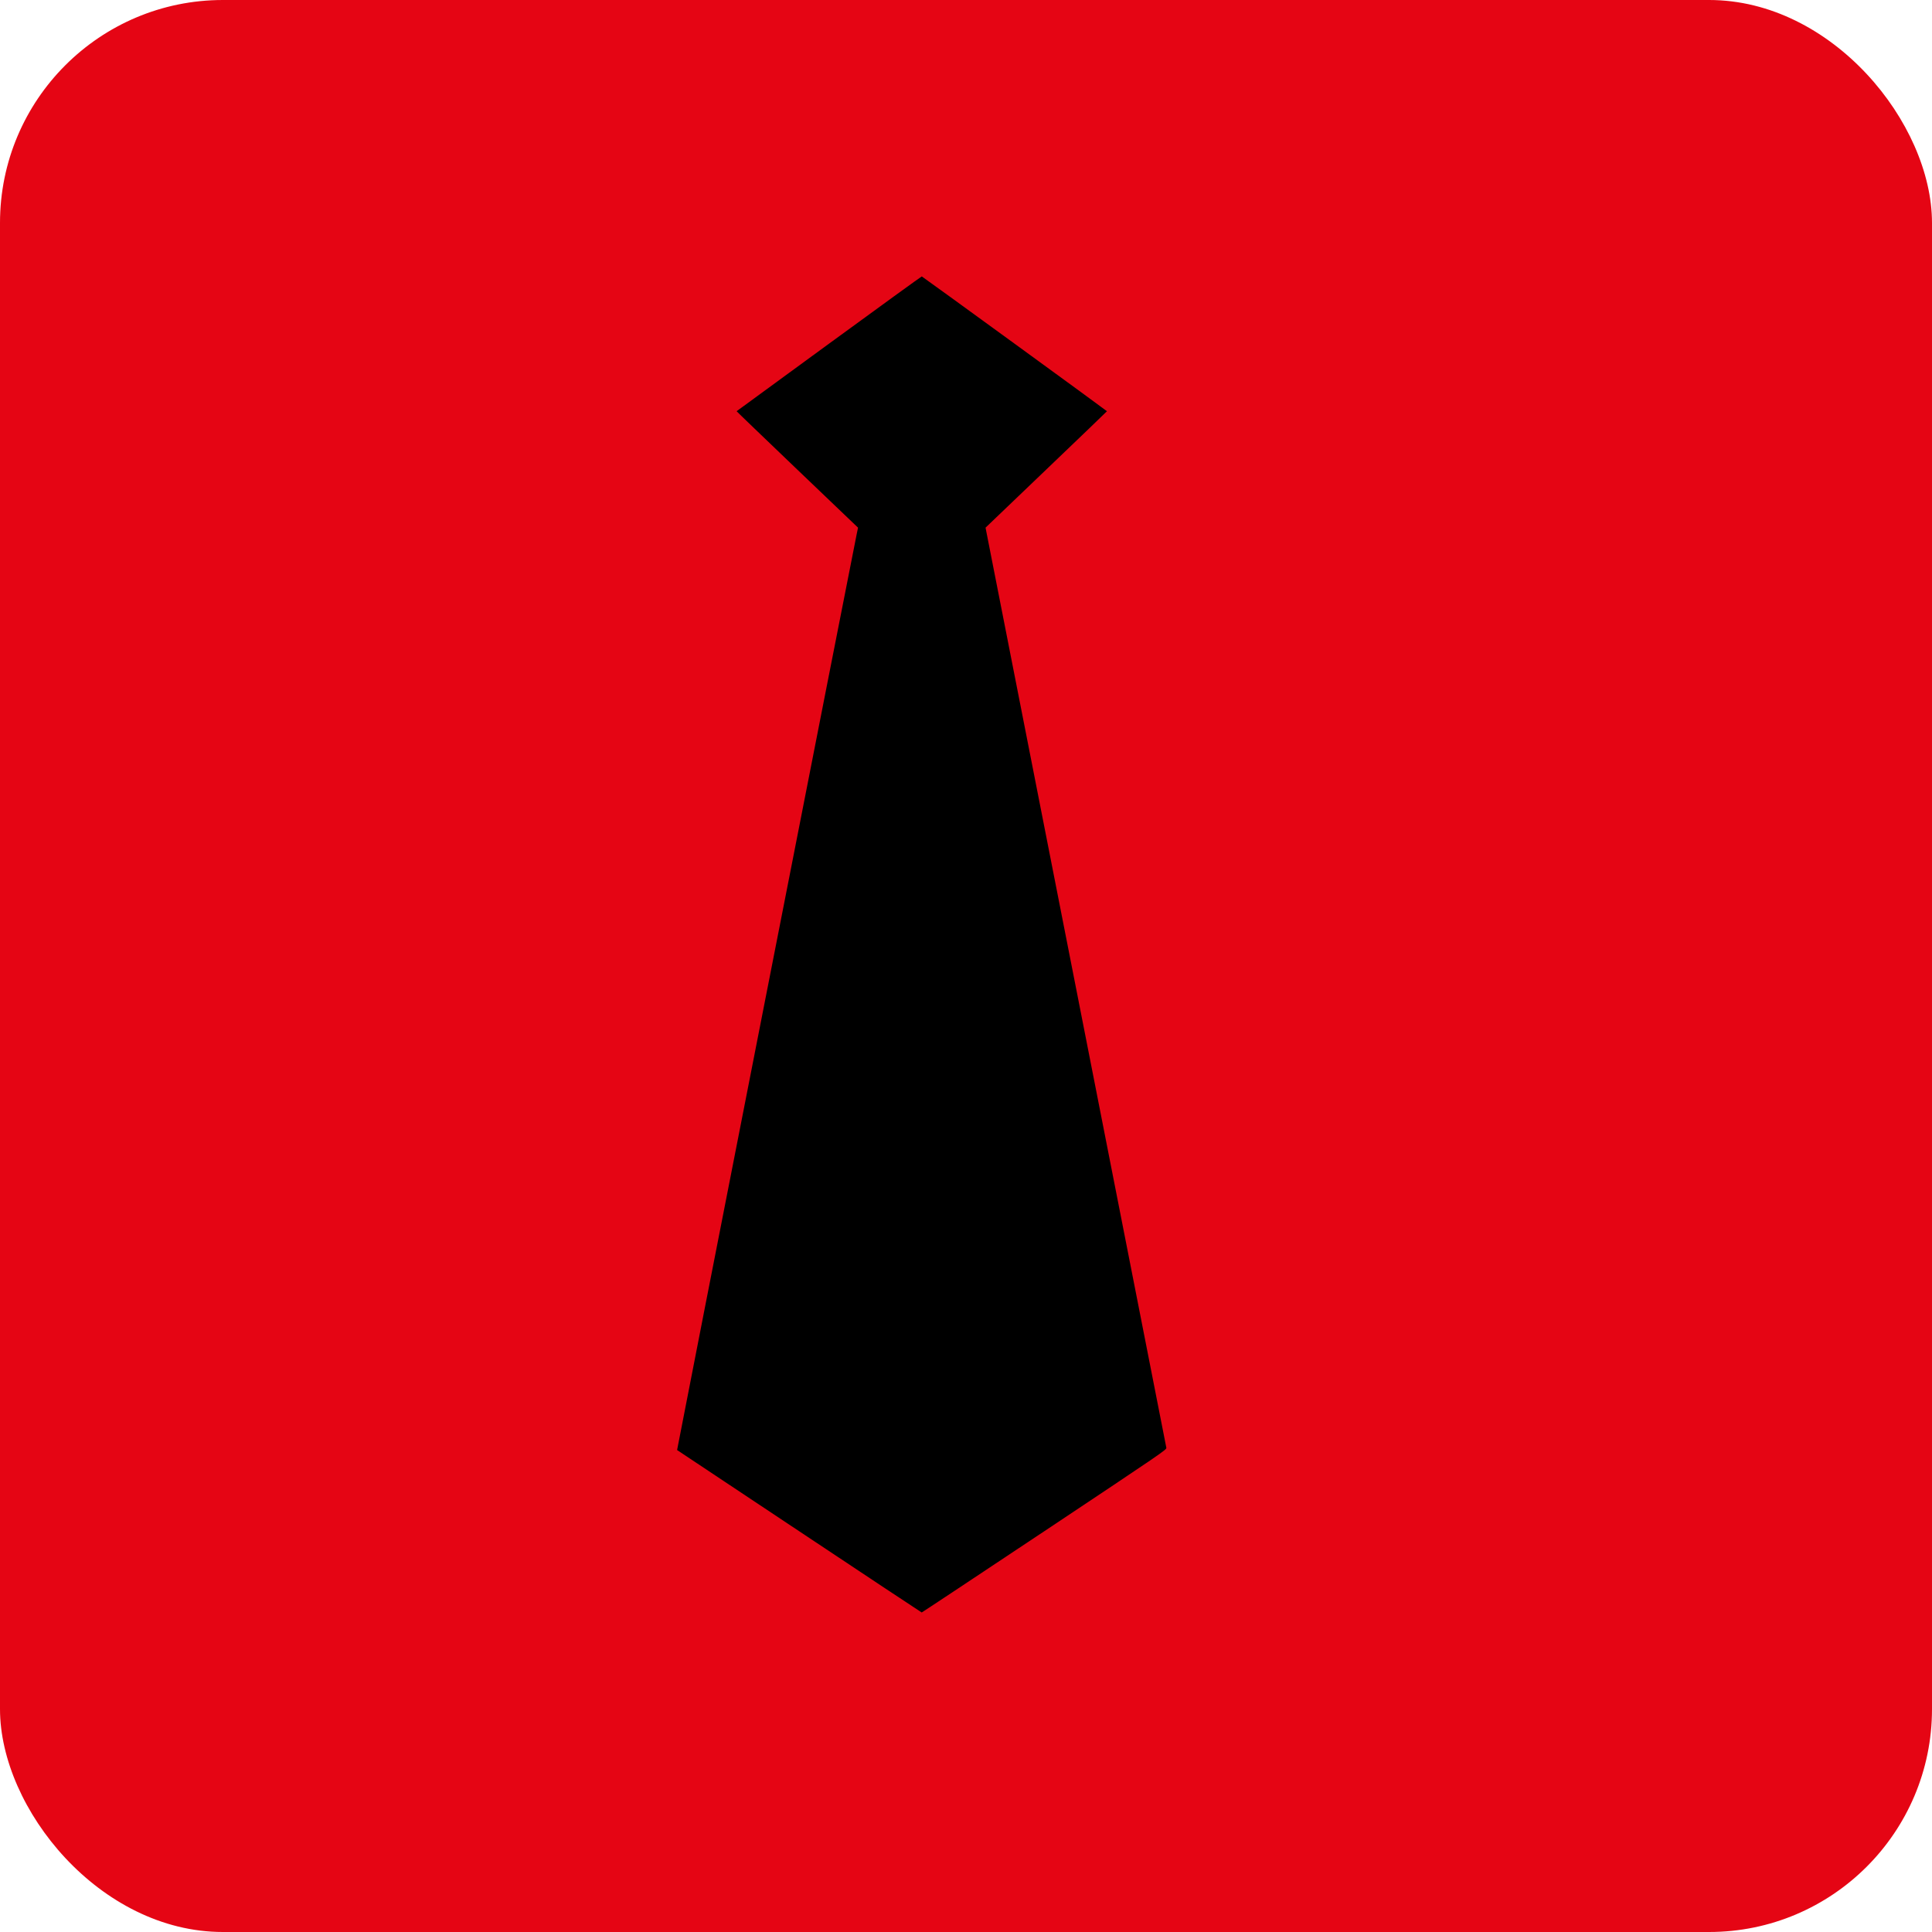<?xml version="1.0" standalone="no"?>
<!DOCTYPE svg PUBLIC "-//W3C//DTD SVG 20010904//EN"
 "http://www.w3.org/TR/2001/REC-SVG-20010904/DTD/svg10.dtd">
<svg version="1.0" xmlns="http://www.w3.org/2000/svg"
     viewBox="0 0 2600 2600"
     preserveAspectRatio="xMidYMid meet">
  <!-- Rounded background with 50px radius -->
  <rect width="2600" height="2600" fill="#E50514" rx="300" ry="300"/>
  <!-- Tie shape -->
  <g transform="translate(0,2600) scale(0.1,-0.1)"
     fill="#000000" stroke="none">
    <path d="M11155 21374 c-682 -498 -1241 -907 -1242 -908 -2 -1 366 -354 816
    -785 l818 -782 -18 -87 c-74 -363 -2420 -12324 -2417 -12326 1 -1 742 -493
    1645 -1094 903 -601 1644 -1092 1647 -1092 4 0 747 493 1652 1095 1607 1070
    1645 1096 1640 1122 -3 16 -544 2766 -1201 6113 -657 3347 -1203 6126 -1214
    6177 l-18 92 818 783 c450 430 817 783 816 784 -22 21 -2485 1814 -2492 1814
    -6 0 -568 -408 -1250 -906z"/>
  </g>
</svg>
